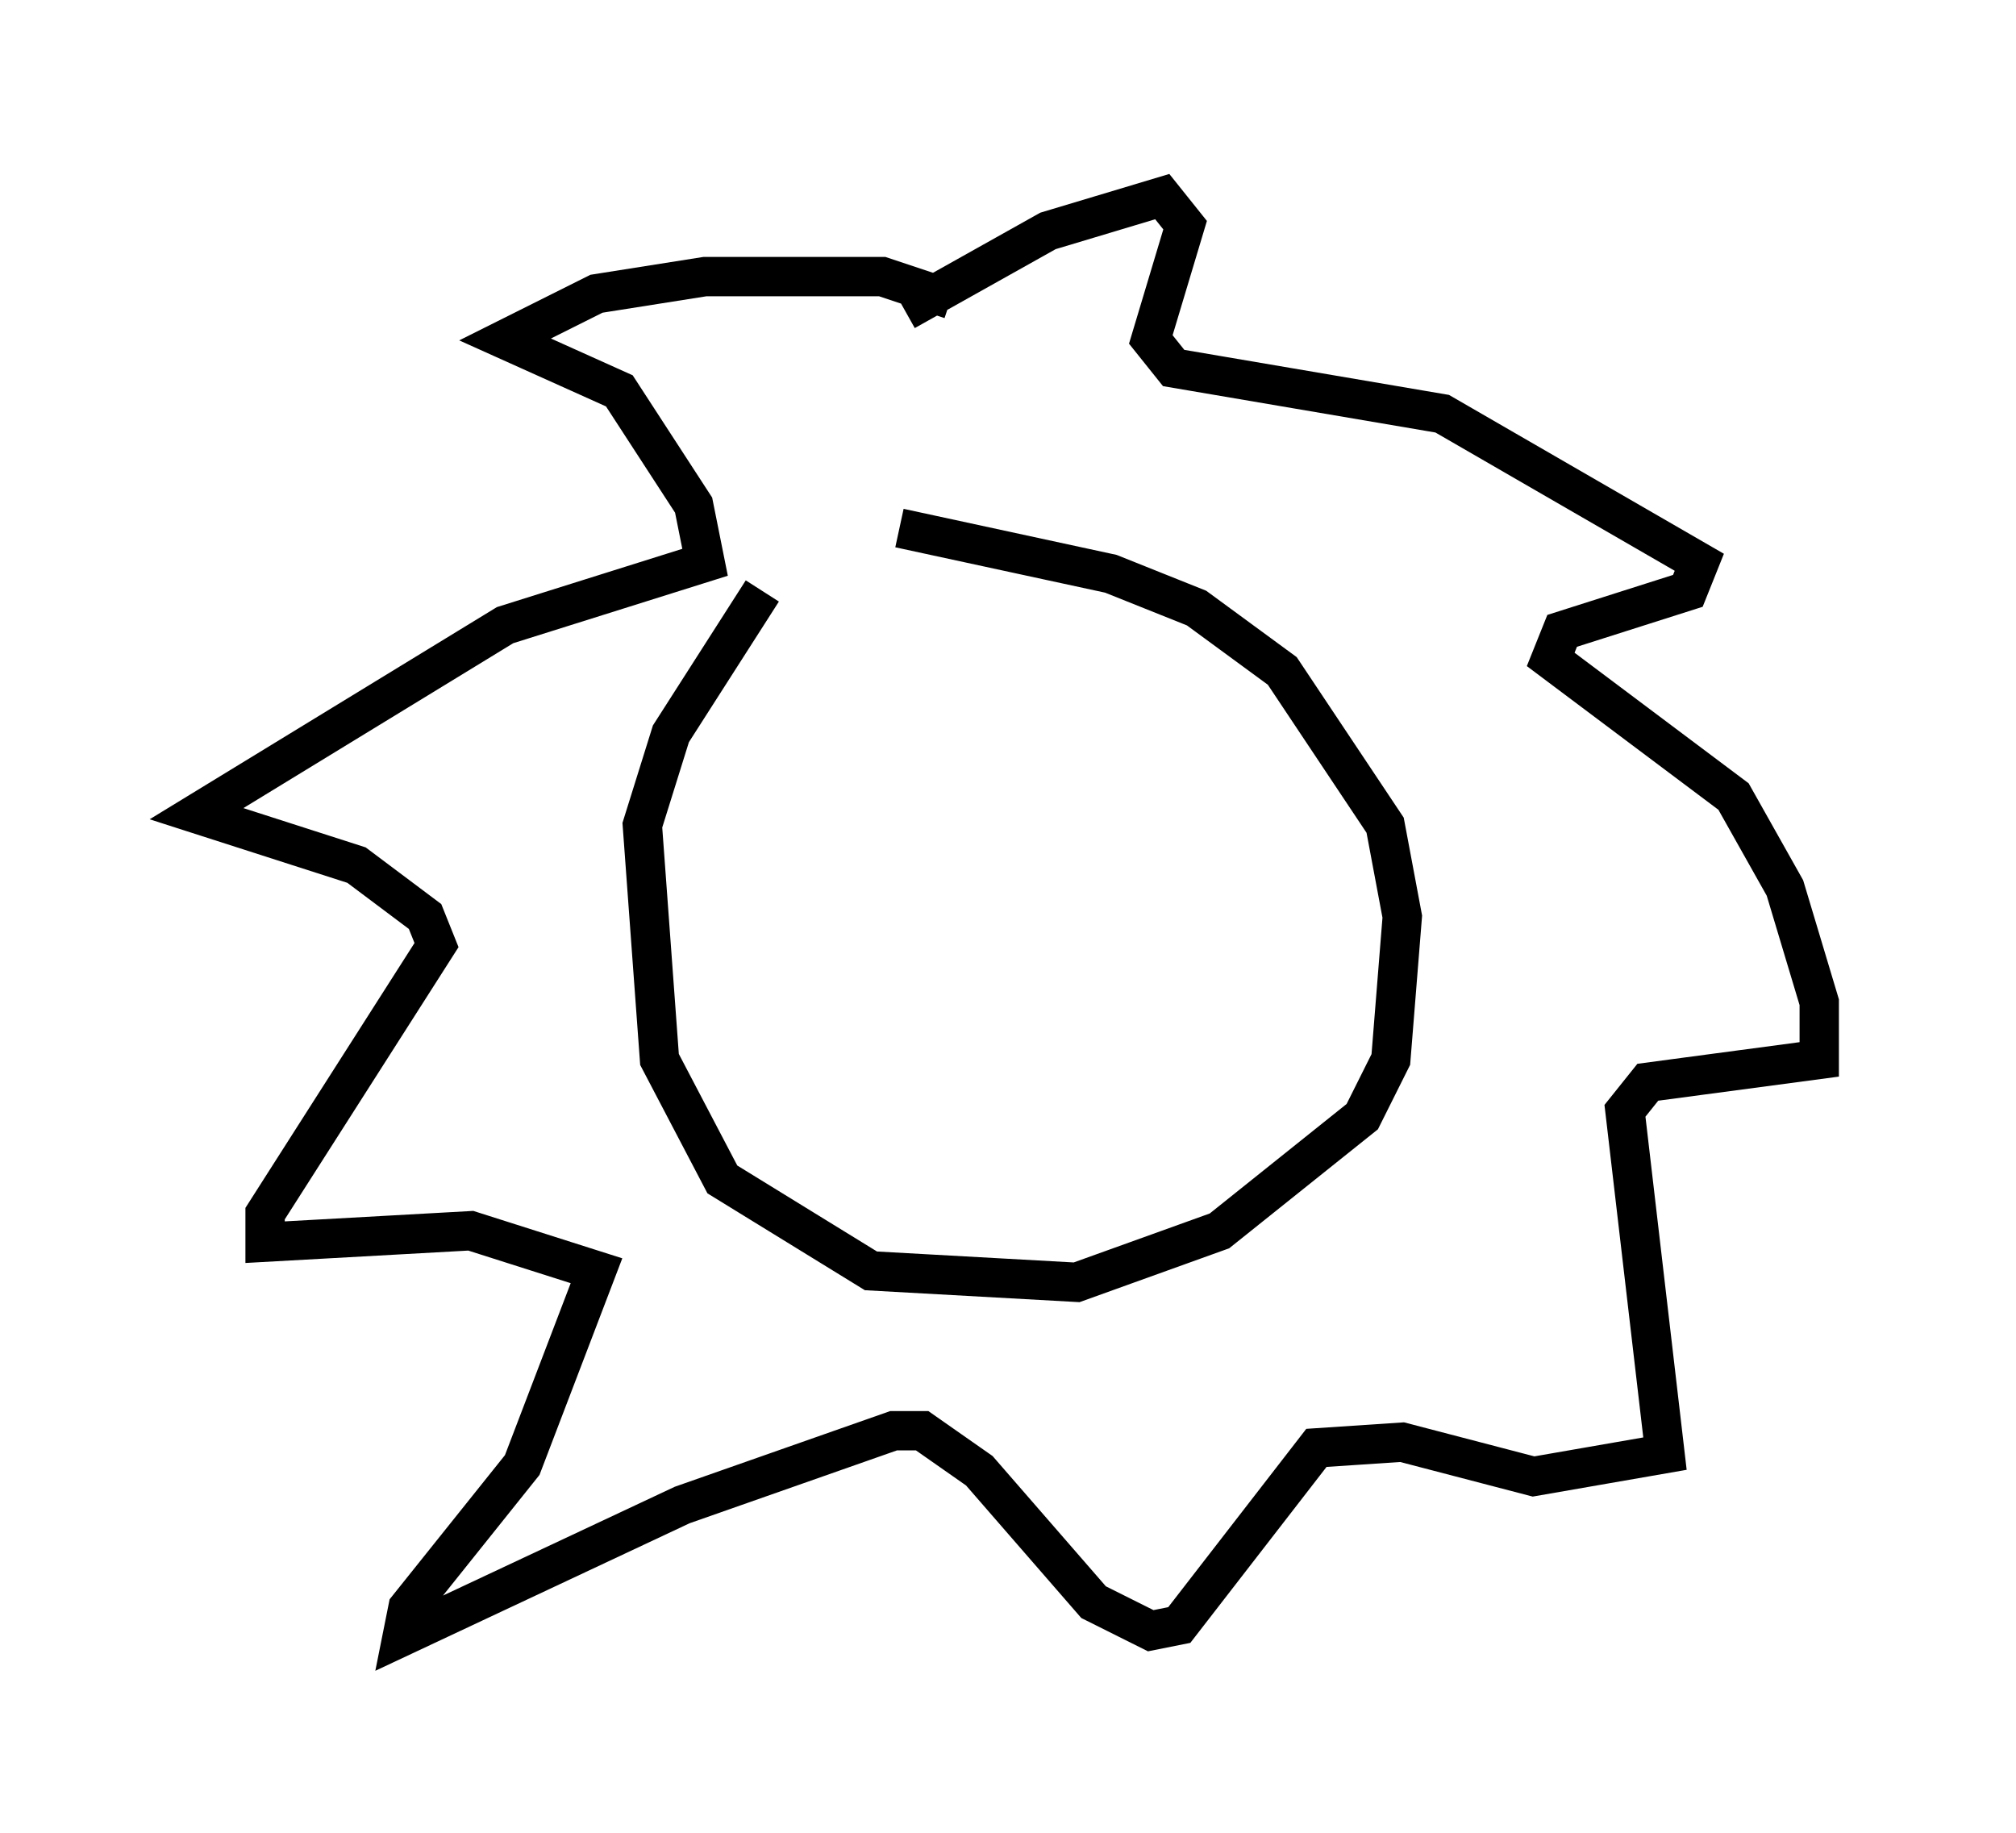 <?xml version="1.0" encoding="utf-8" ?>
<svg baseProfile="full" height="46.603" version="1.1" width="51.251" xmlns="http://www.w3.org/2000/svg" xmlns:ev="http://www.w3.org/2001/xml-events" xmlns:xlink="http://www.w3.org/1999/xlink"><defs /><rect fill="white" height="46.603" width="51.251" x="0" y="0" /><path d="M23.011, 12.989 m-3.631, 2.034 l-2.324, 3.631 -0.726, 2.324 l0.436, 5.955 1.598, 3.05 l3.777, 2.324 5.229, 0.291 l3.631, -1.307 3.631, -2.905 l0.726, -1.453 0.291, -3.631 l-0.436, -2.324 -2.615, -3.922 l-2.179, -1.598 -2.179, -0.872 l-5.374, -1.162 m0.145, -5.52 l3.631, -2.034 2.905, -0.872 l0.581, 0.726 -0.872, 2.905 l0.581, 0.726 6.827, 1.162 l6.536, 3.777 -0.291, 0.726 l-3.196, 1.017 -0.291, 0.726 l4.648, 3.486 1.307, 2.324 l0.872, 2.905 0.0, 1.453 l-4.358, 0.581 -0.581, 0.726 l1.017, 8.715 -3.341, 0.581 l-3.341, -0.872 -2.179, 0.145 l-3.486, 4.503 -0.726, 0.145 l-1.453, -0.726 -2.905, -3.341 l-1.453, -1.017 -0.726, 0.0 l-5.374, 1.888 -7.117, 3.341 l0.145, -0.726 2.905, -3.631 l1.888, -4.939 -3.196, -1.017 l-5.229, 0.291 0.0, -0.726 l4.358, -6.827 -0.291, -0.726 l-1.743, -1.307 -4.067, -1.307 l7.844, -4.793 5.084, -1.598 l-0.291, -1.453 -1.888, -2.905 l-2.905, -1.307 2.324, -1.162 l2.76, -0.436 4.503, 0.0 l1.743, 0.581 " fill="none" stroke="black" stroke-width="1" /></svg>